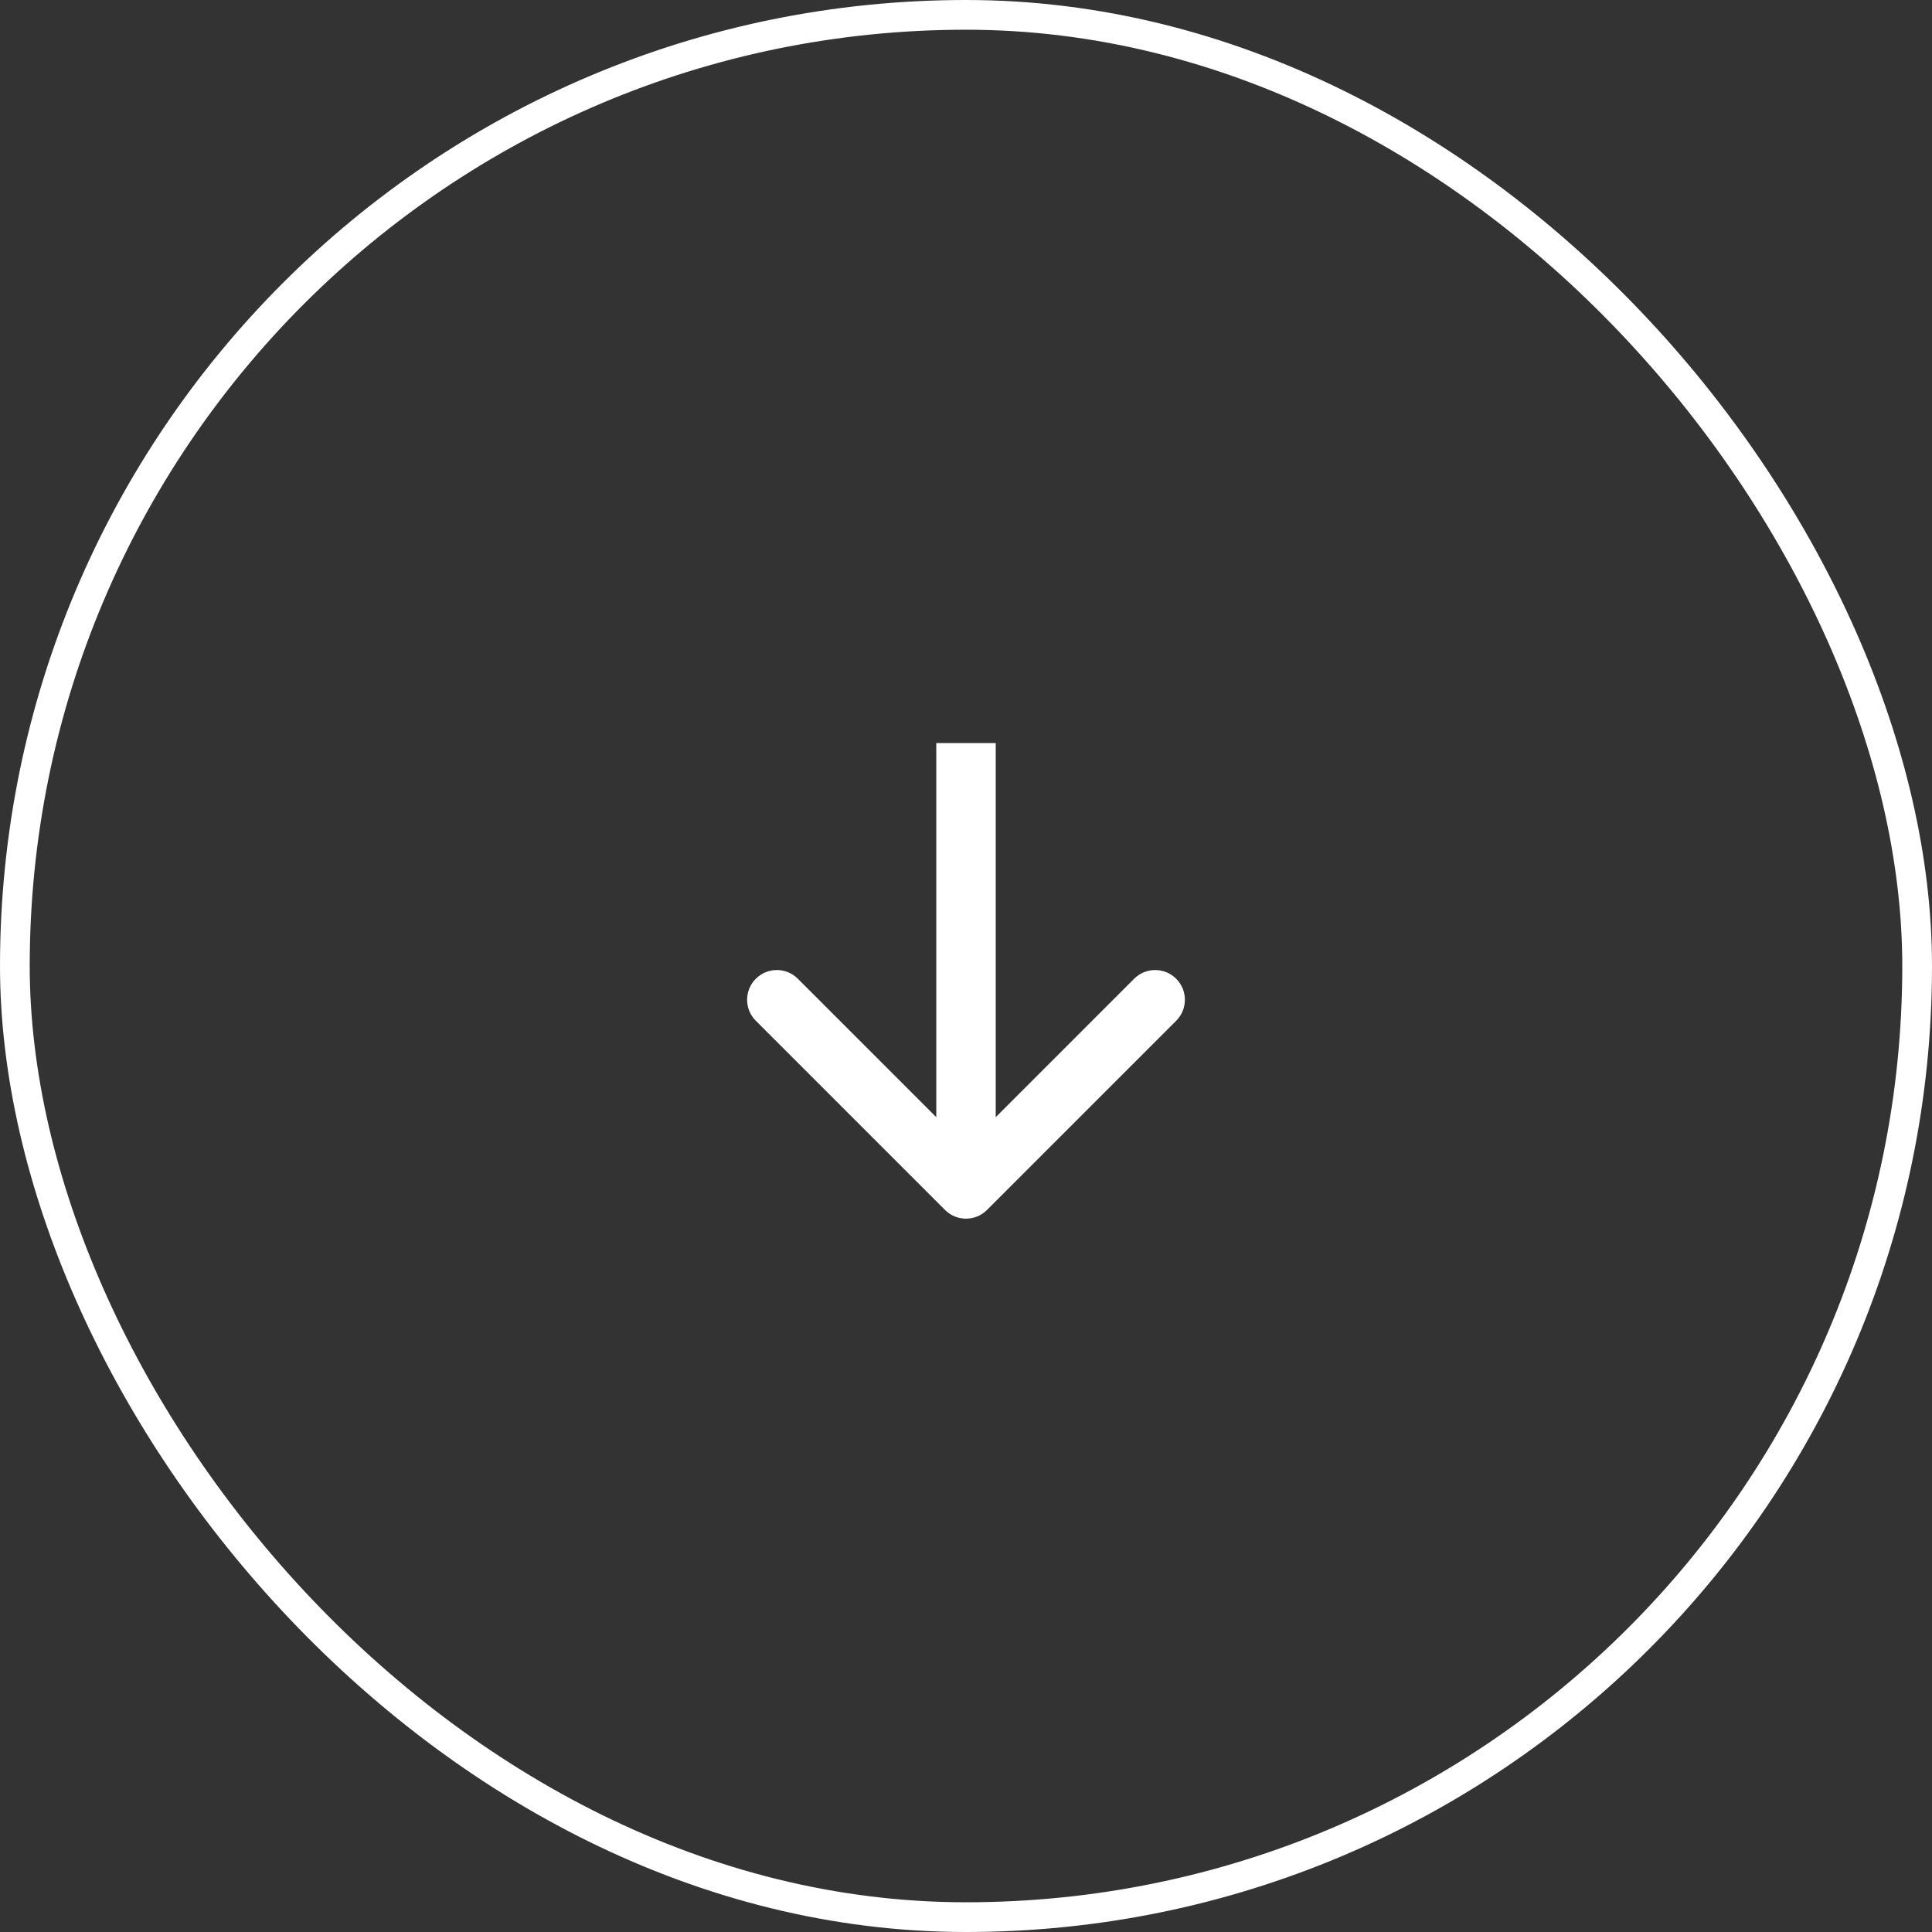 <svg width="65" height="65" viewBox="0 0 65 65" fill="none" xmlns="http://www.w3.org/2000/svg">
<rect x="0" y="0" width="65" height="65" fill="#333333" stroke="none"/>
<rect x="0.5" y="0.5" width="64" height="64" rx="32" stroke="white"/>
<path d="M31.793 40.707C32.183 41.098 32.817 41.098 33.207 40.707L39.571 34.343C39.962 33.953 39.962 33.319 39.571 32.929C39.181 32.538 38.547 32.538 38.157 32.929L32.5 38.586L26.843 32.929C26.453 32.538 25.82 32.538 25.429 32.929C25.038 33.319 25.038 33.953 25.429 34.343L31.793 40.707ZM31.5 25L31.5 40L33.5 40L33.5 25L31.5 25Z" fill="white"/>
</svg>
